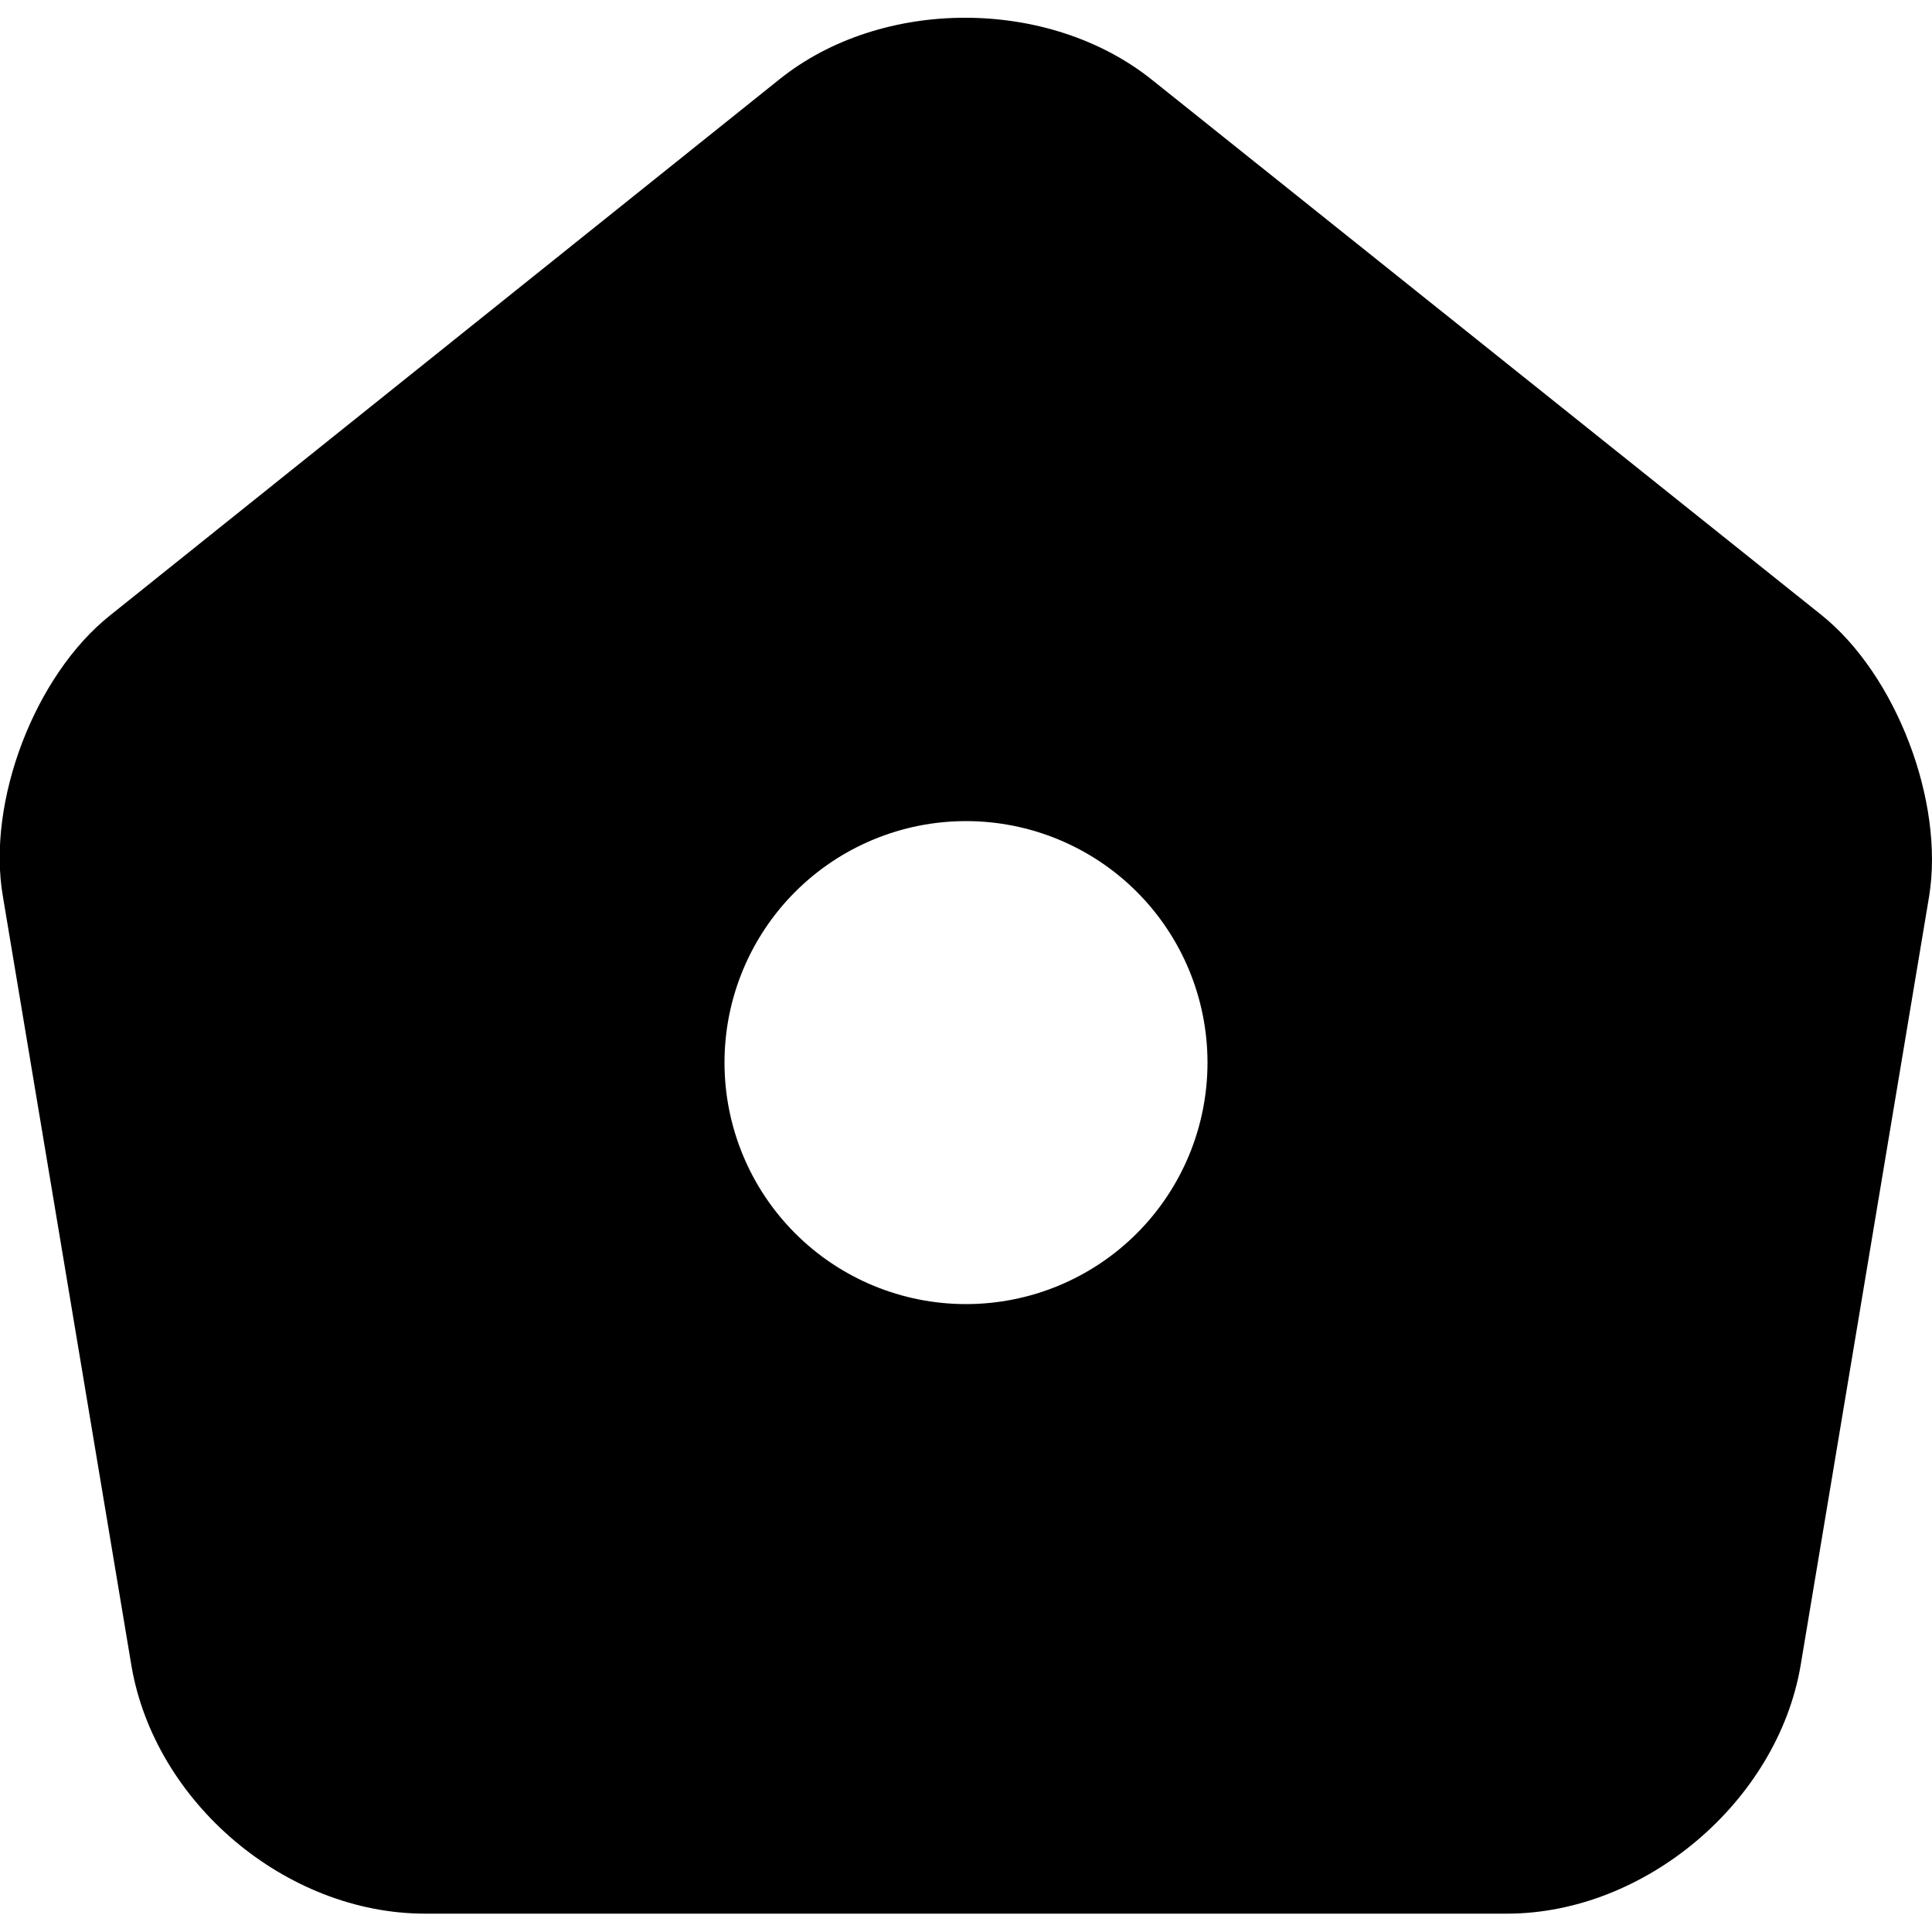 <svg width="20" height="20" viewBox="0 0 20 20" fill="none" xmlns="http://www.w3.org/2000/svg">
<path d="M18.86 6.37L11.93 0.83C10.86 -0.03 9.13 -0.03 8.07 0.82L1.14 6.37C0.36 6.99 -0.14 8.3 0.03 9.28L1.36 17.24C1.6 18.66 2.96 19.81 4.4 19.81H15.6C17.03 19.81 18.4 18.65 18.64 17.24L19.97 9.28C20.13 8.3 19.63 6.99 18.86 6.37ZM10 13.5C9.337 13.5 8.701 13.237 8.232 12.768C7.763 12.299 7.5 11.663 7.5 11C7.5 10.337 7.763 9.701 8.232 9.232C8.701 8.763 9.337 8.5 10 8.5C10.663 8.5 11.299 8.763 11.768 9.232C12.237 9.701 12.5 10.337 12.5 11C12.5 11.663 12.237 12.299 11.768 12.768C11.299 13.237 10.663 13.5 10 13.5Z" fill="currentColor"/>
</svg>
